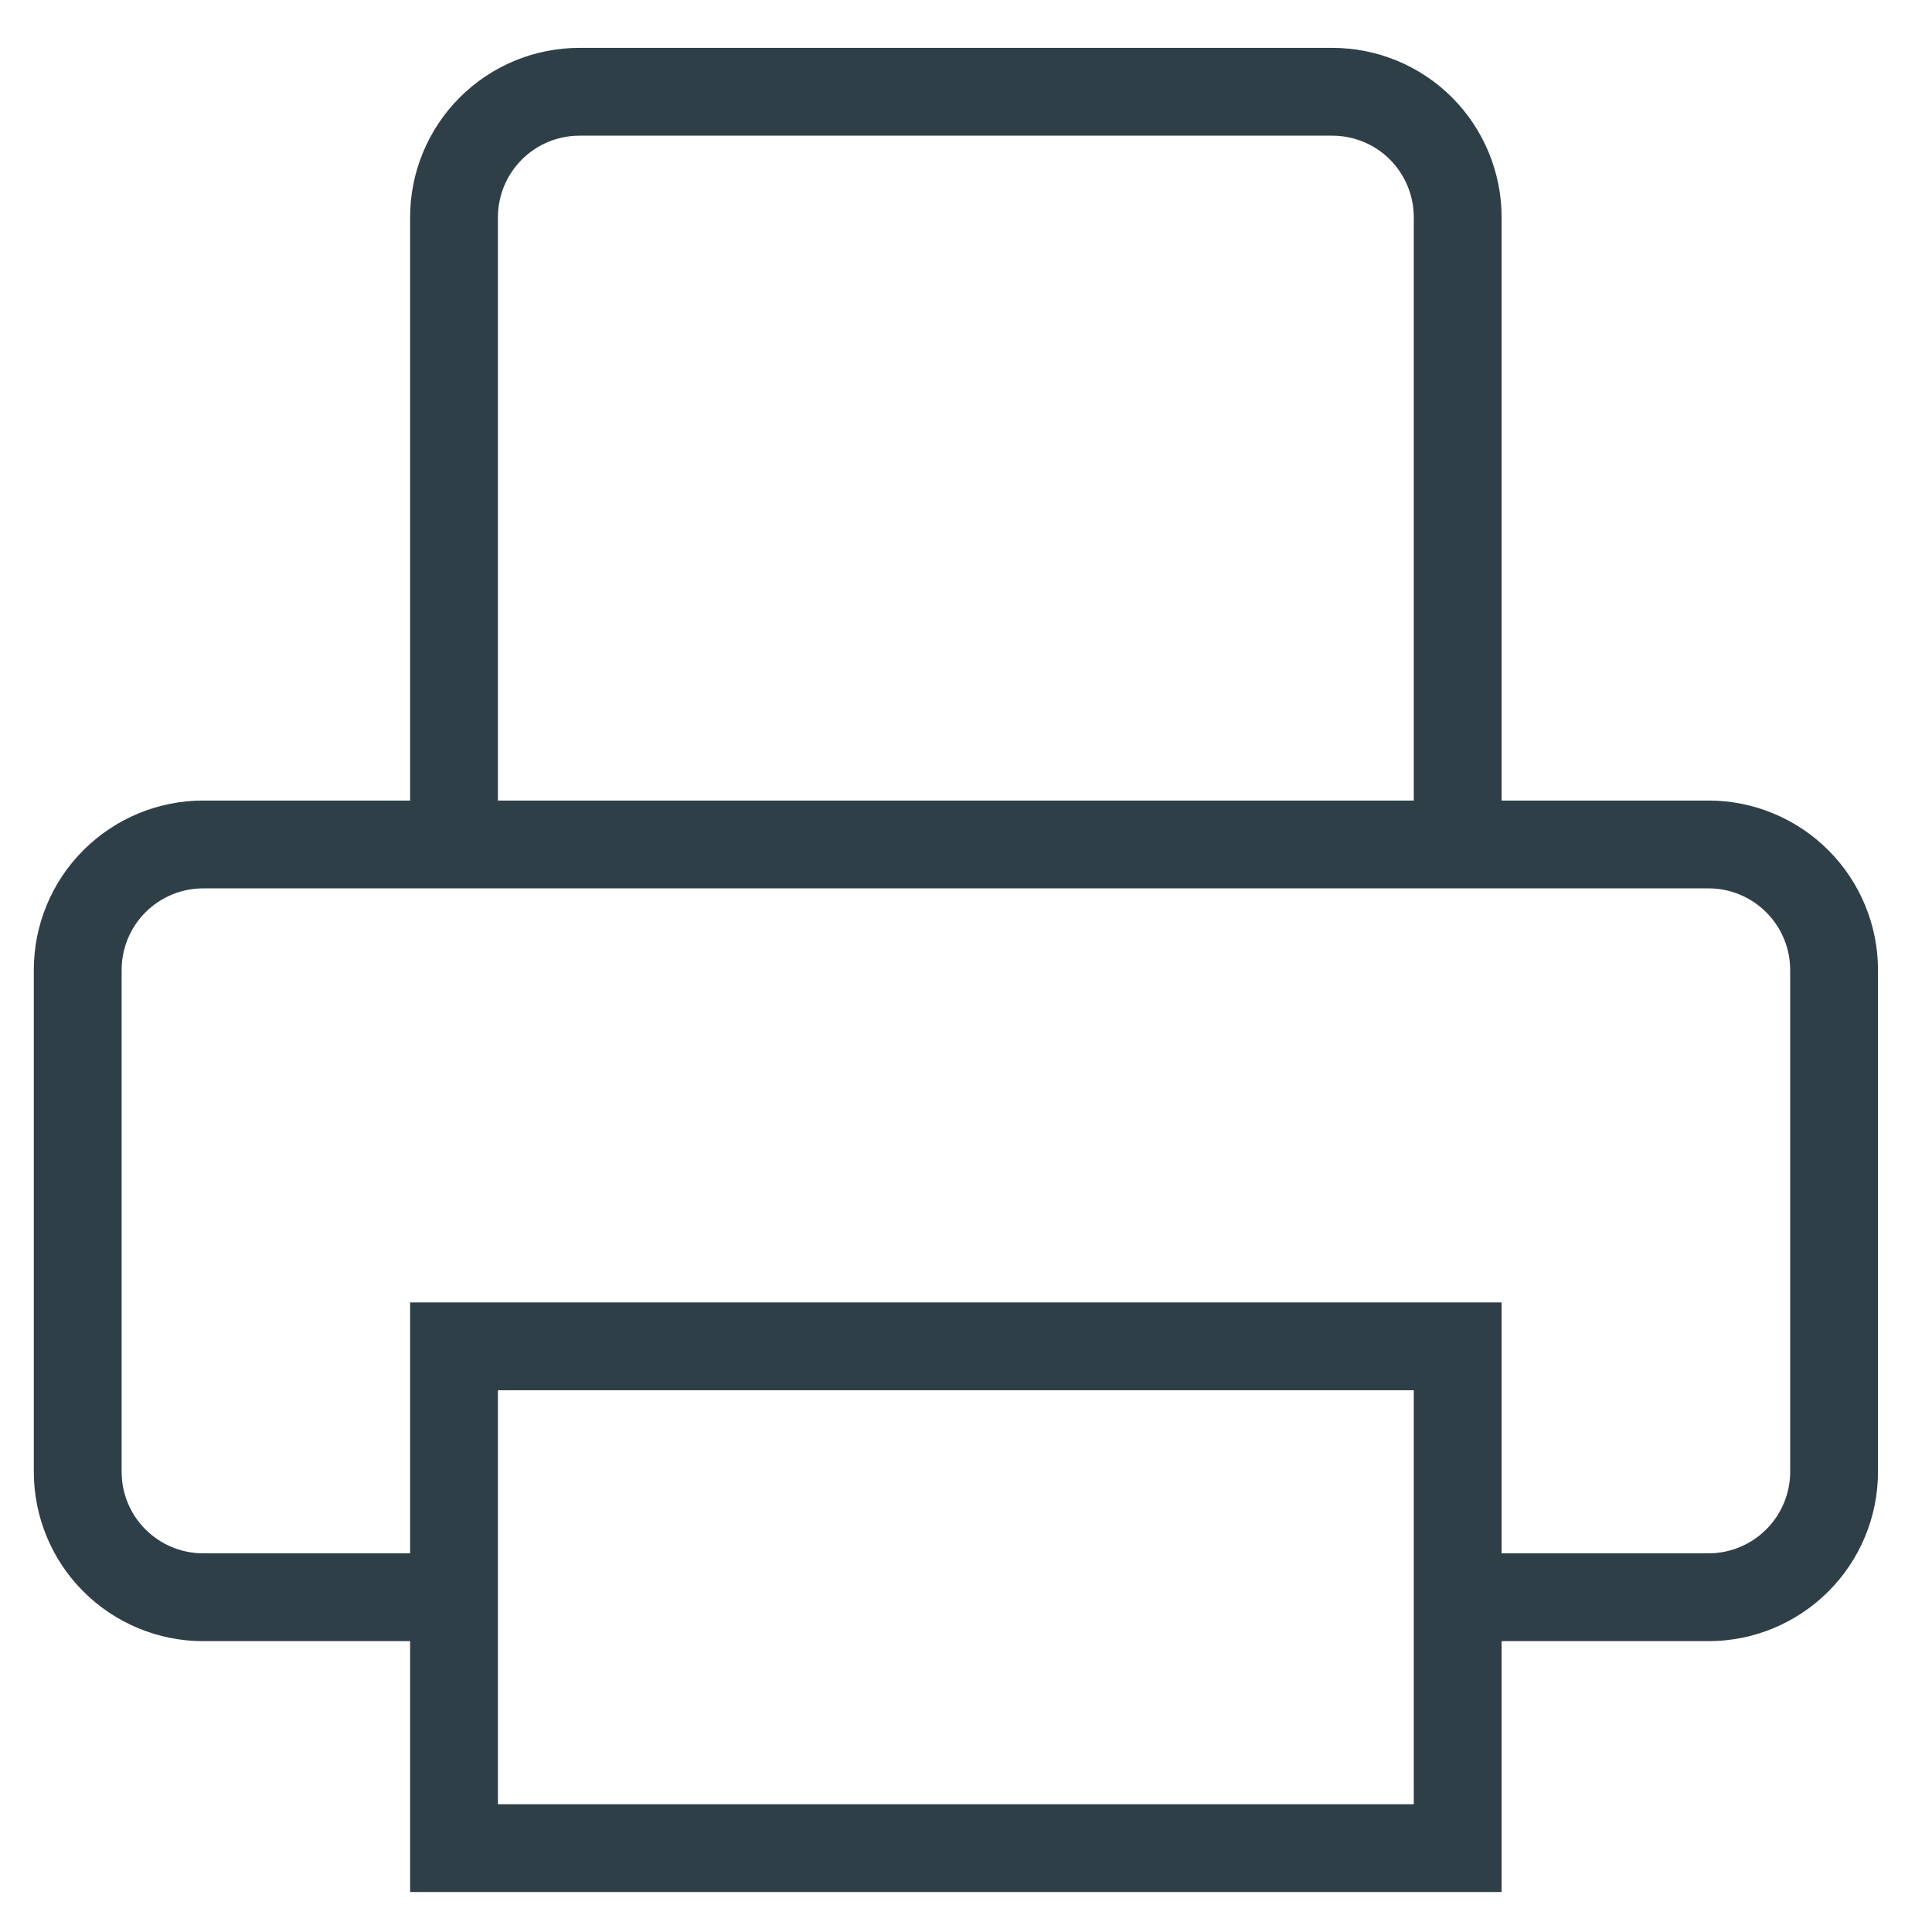 <svg width="22" height="22" viewBox="0 0 22 22" fill="none" xmlns="http://www.w3.org/2000/svg">
<path d="M5.17 18.188H2.313C1.934 18.188 1.571 18.037 1.303 17.769C1.035 17.502 0.885 17.138 0.885 16.759V11.045C0.885 10.666 1.035 10.303 1.303 10.035C1.571 9.767 1.934 9.616 2.313 9.616H19.456C19.835 9.616 20.198 9.767 20.466 10.035C20.734 10.303 20.885 10.666 20.885 11.045V16.759C20.885 17.138 20.734 17.502 20.466 17.769C20.198 18.037 19.835 18.188 19.456 18.188H16.599M5.17 9.616V2.473C5.17 2.095 5.321 1.731 5.589 1.463C5.857 1.195 6.22 1.045 6.599 1.045H15.171C15.549 1.045 15.913 1.195 16.181 1.463C16.448 1.731 16.599 2.095 16.599 2.473V9.616M5.17 15.331H16.599V21.045H5.17V15.331Z" stroke="#2F3F47"/>
</svg>

